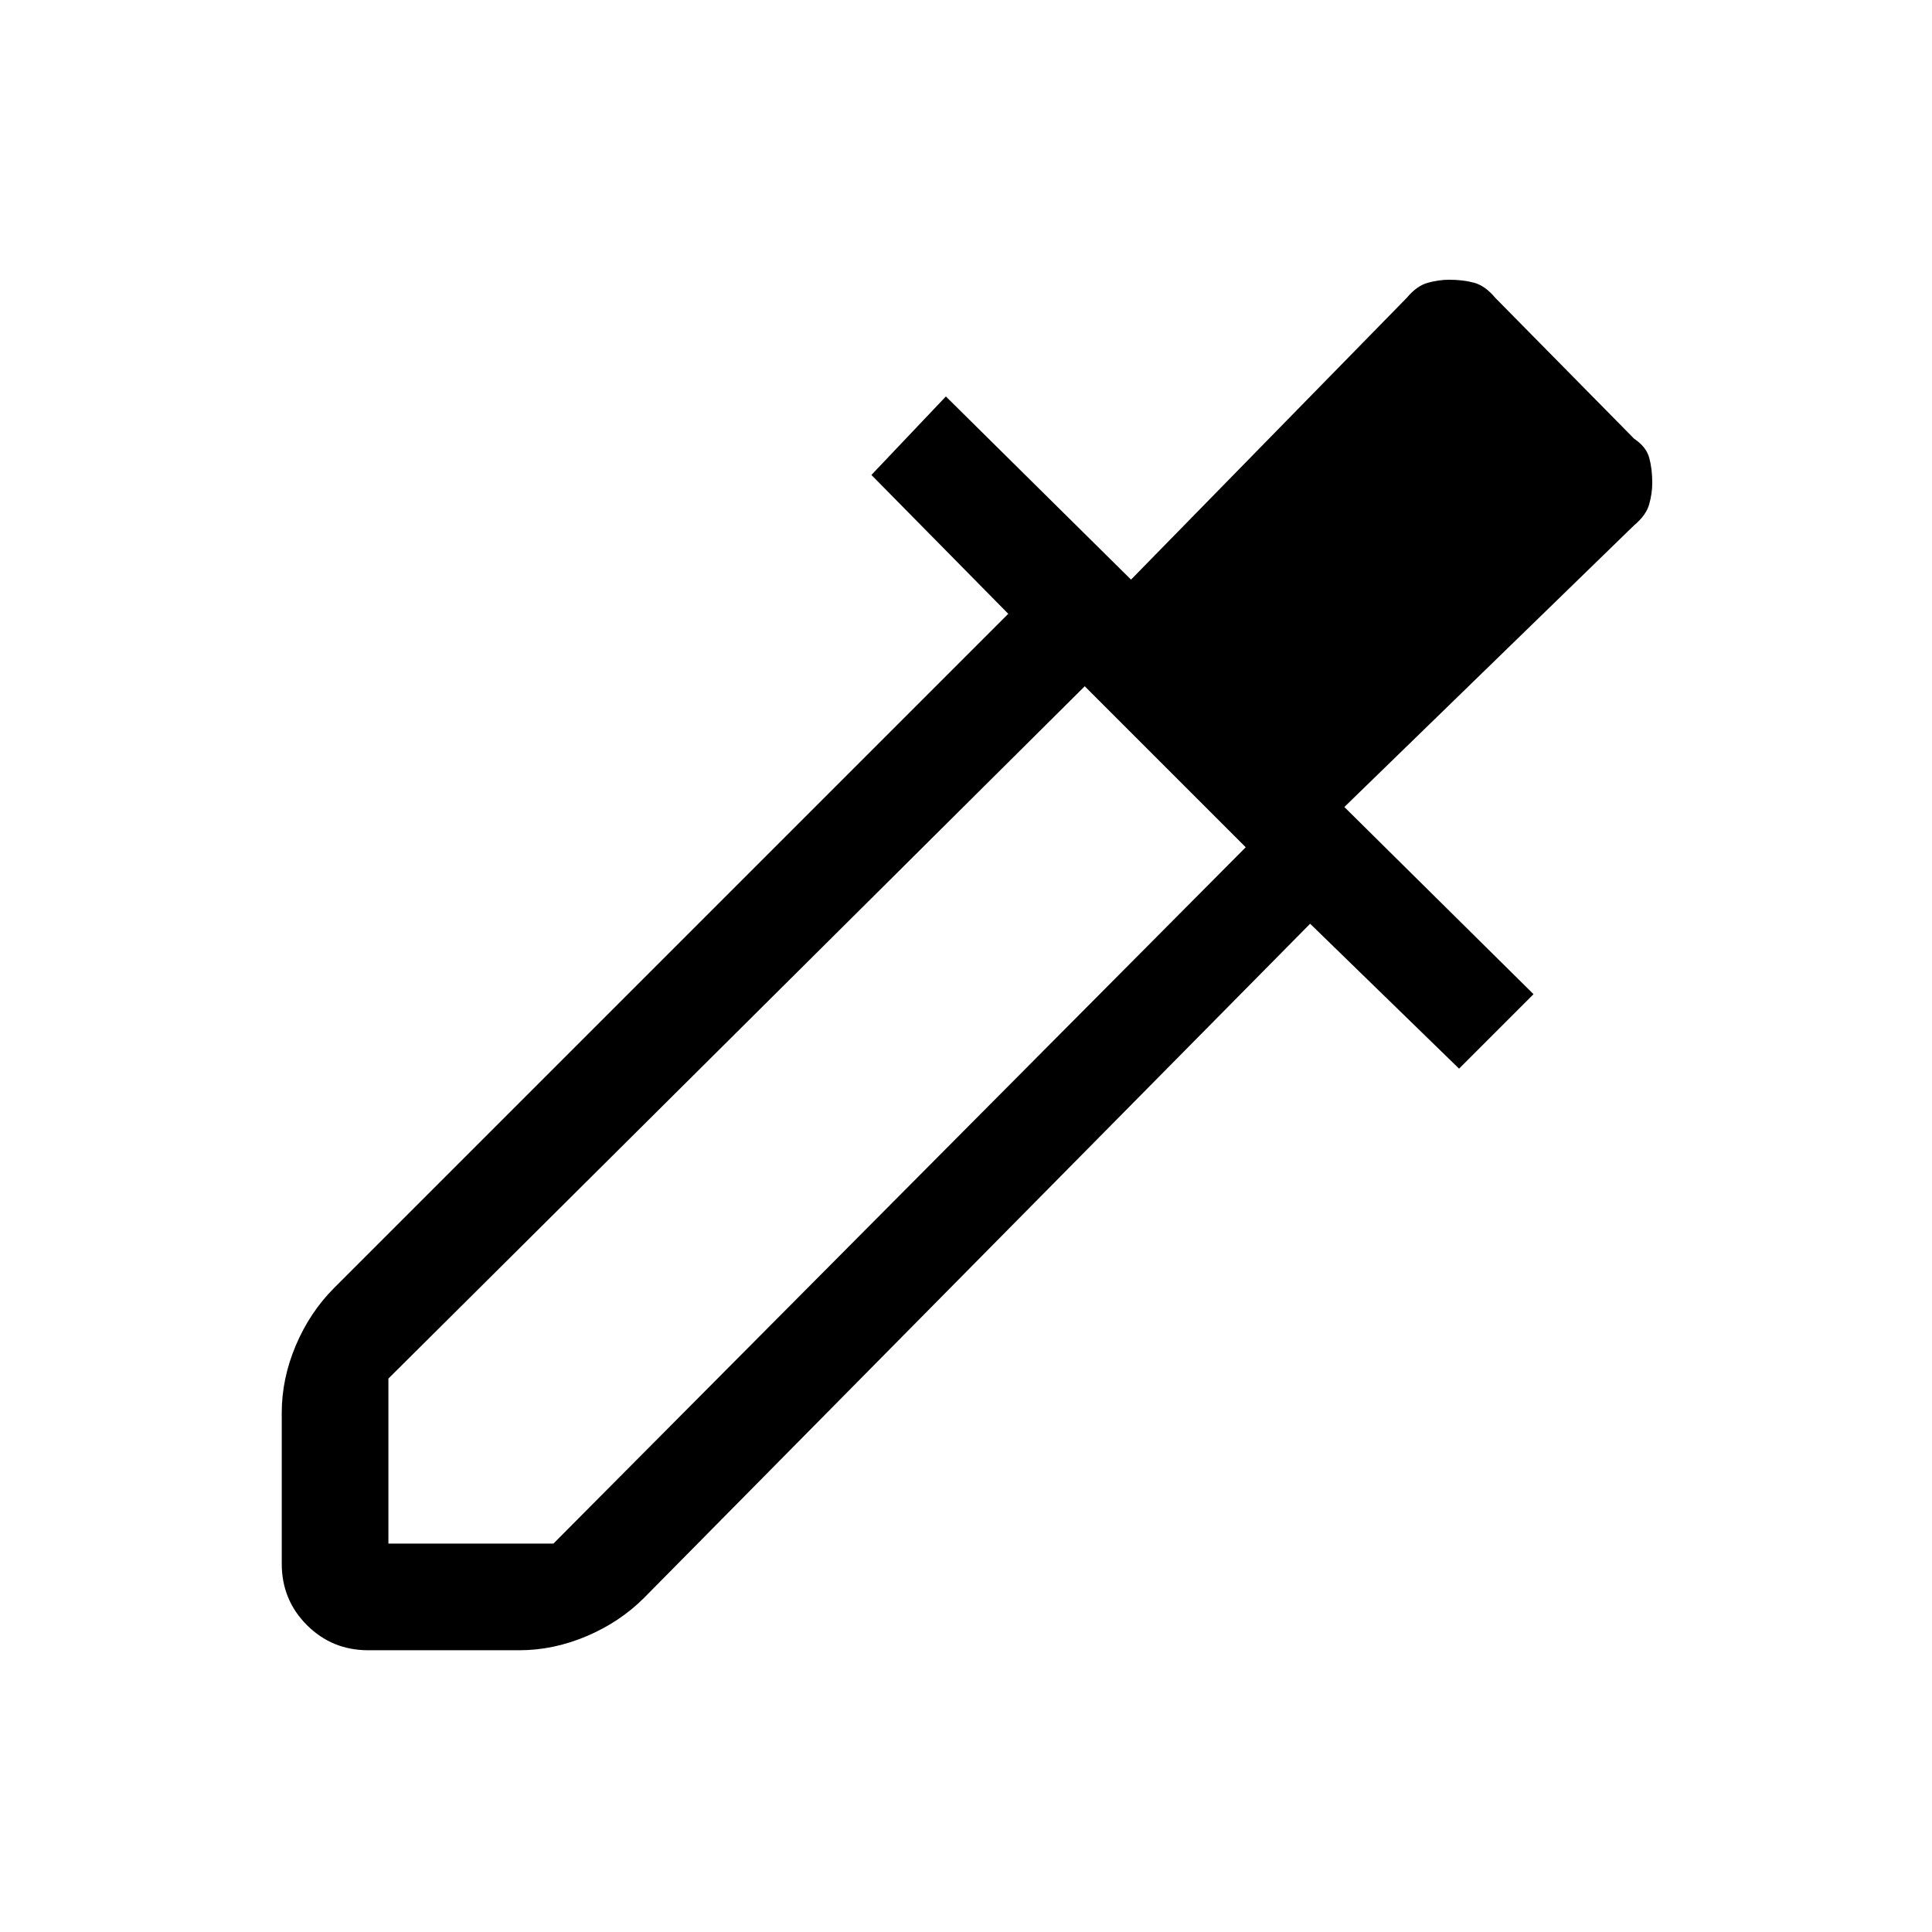 <svg xmlns="http://www.w3.org/2000/svg" height="24" viewBox="0 -960 960 960" width="24"><path d="M140-183v-75q0-17 7-33.5t19-28.5l335-335-68-69 37-39 92 91 137-140q5-6 10.5-7.5T720-821q7 0 12.5 1.5T743-812l69 70q6 4 7.5 9.5T821-720q0 5-1.5 10.5T812-699L668-559l94 93-37 37-74-72-331 335q-12 12-28.5 19t-33.5 7h-75q-18 0-30.5-12.5T140-183Zm53-10h82l344-346-80-80-346 344v82Z"/></svg>